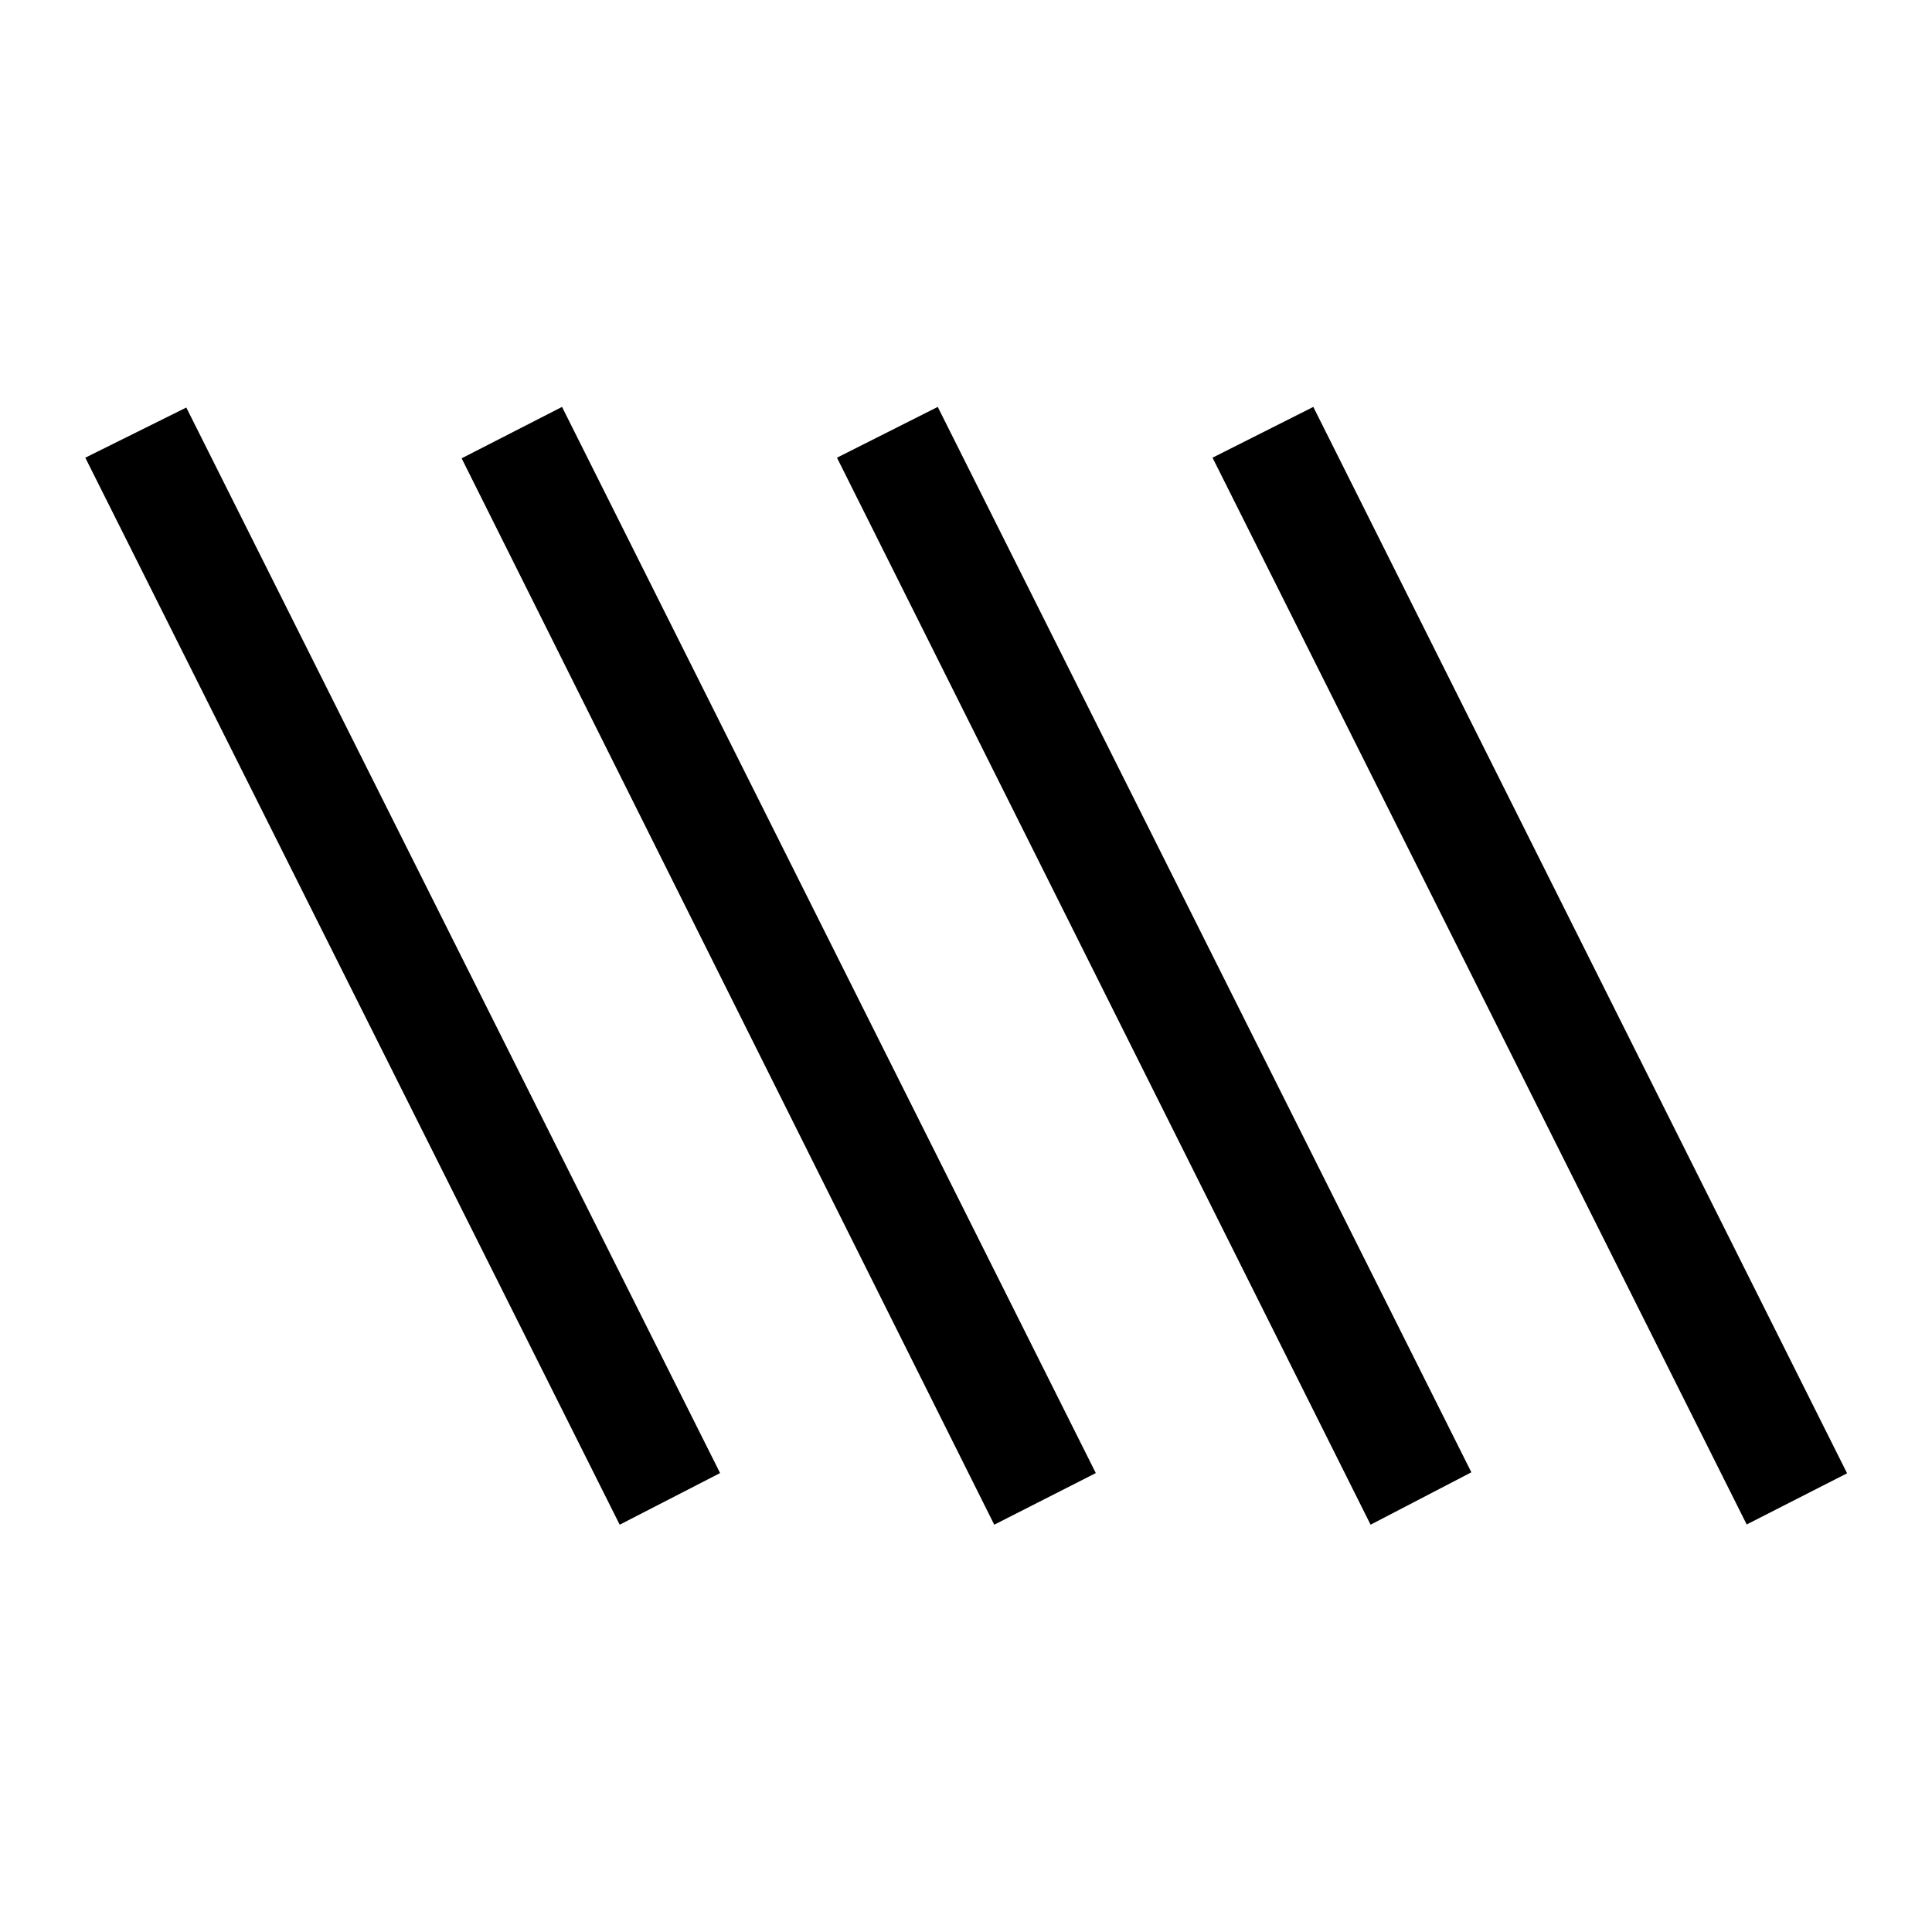 <svg xmlns="http://www.w3.org/2000/svg" height="24" viewBox="0 -960 960 960" width="24"><path d="M307.923-202.386 42.386-732.577l50.19-24.922 265.231 529.46-49.884 25.653Zm186.116 0L229.386-732.269l49.883-25.538 265.23 529.768-50.46 25.653Zm373.884-.115L602.501-732.577l50.076-25.23 265.23 529.884-49.884 25.422Zm-186.884.115L415.886-732.577l50.075-25.23 265.153 529.384-50.075 26.037Z"/></svg>